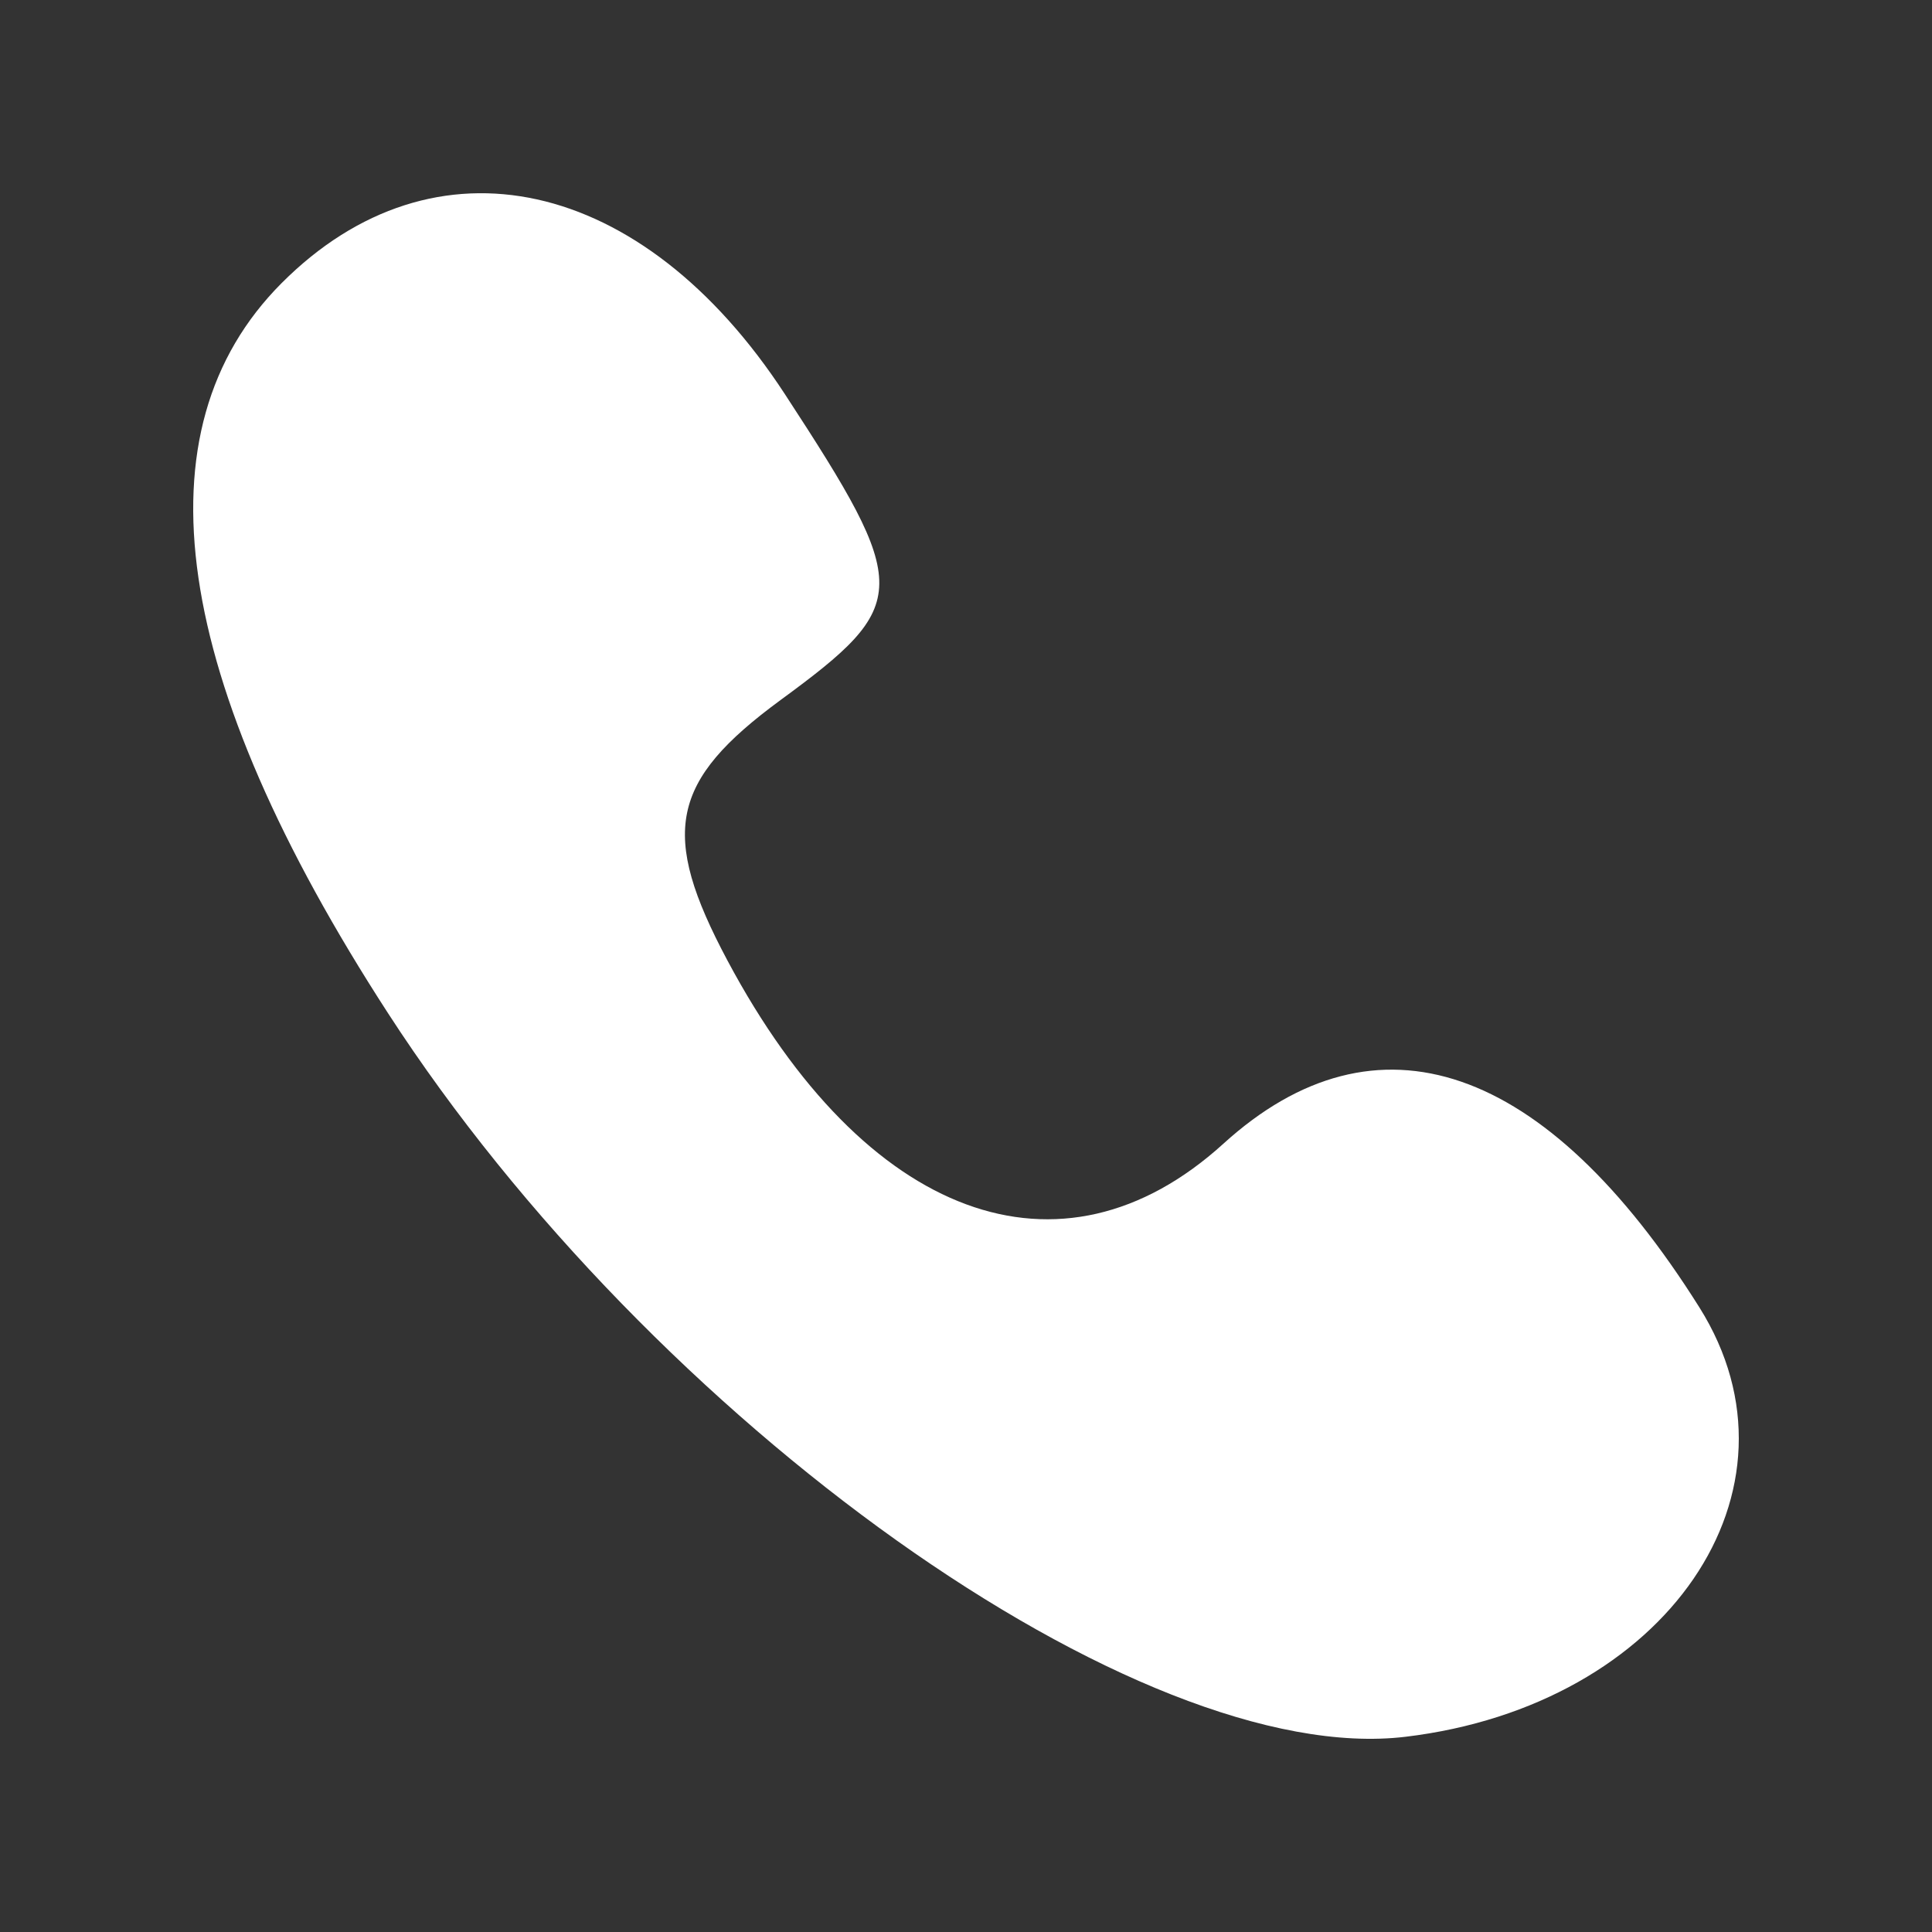 <svg width="20" height="20" viewBox="0 0 20 20" fill="none" xmlns="http://www.w3.org/2000/svg">
<rect x="0" y="0" width="20" height="20" fill="#333333" stroke="none"/>
<path fill-rule="evenodd" clip-rule="evenodd" d="M2.914 2.932C1.397 4.455 1.771 7.023 4.017 10.489C6.761 14.725 11.801 18.309 14.55 17.979C17.255 17.655 18.78 15.425 17.592 13.534C16.001 11.002 14.249 10.399 12.664 11.84C10.983 13.367 8.956 12.617 7.531 9.944C6.827 8.624 6.936 8.087 8.08 7.247C9.434 6.254 9.437 6.089 8.125 4.08C6.651 1.821 4.494 1.346 2.914 2.932Z" fill="white"/>
</svg>
